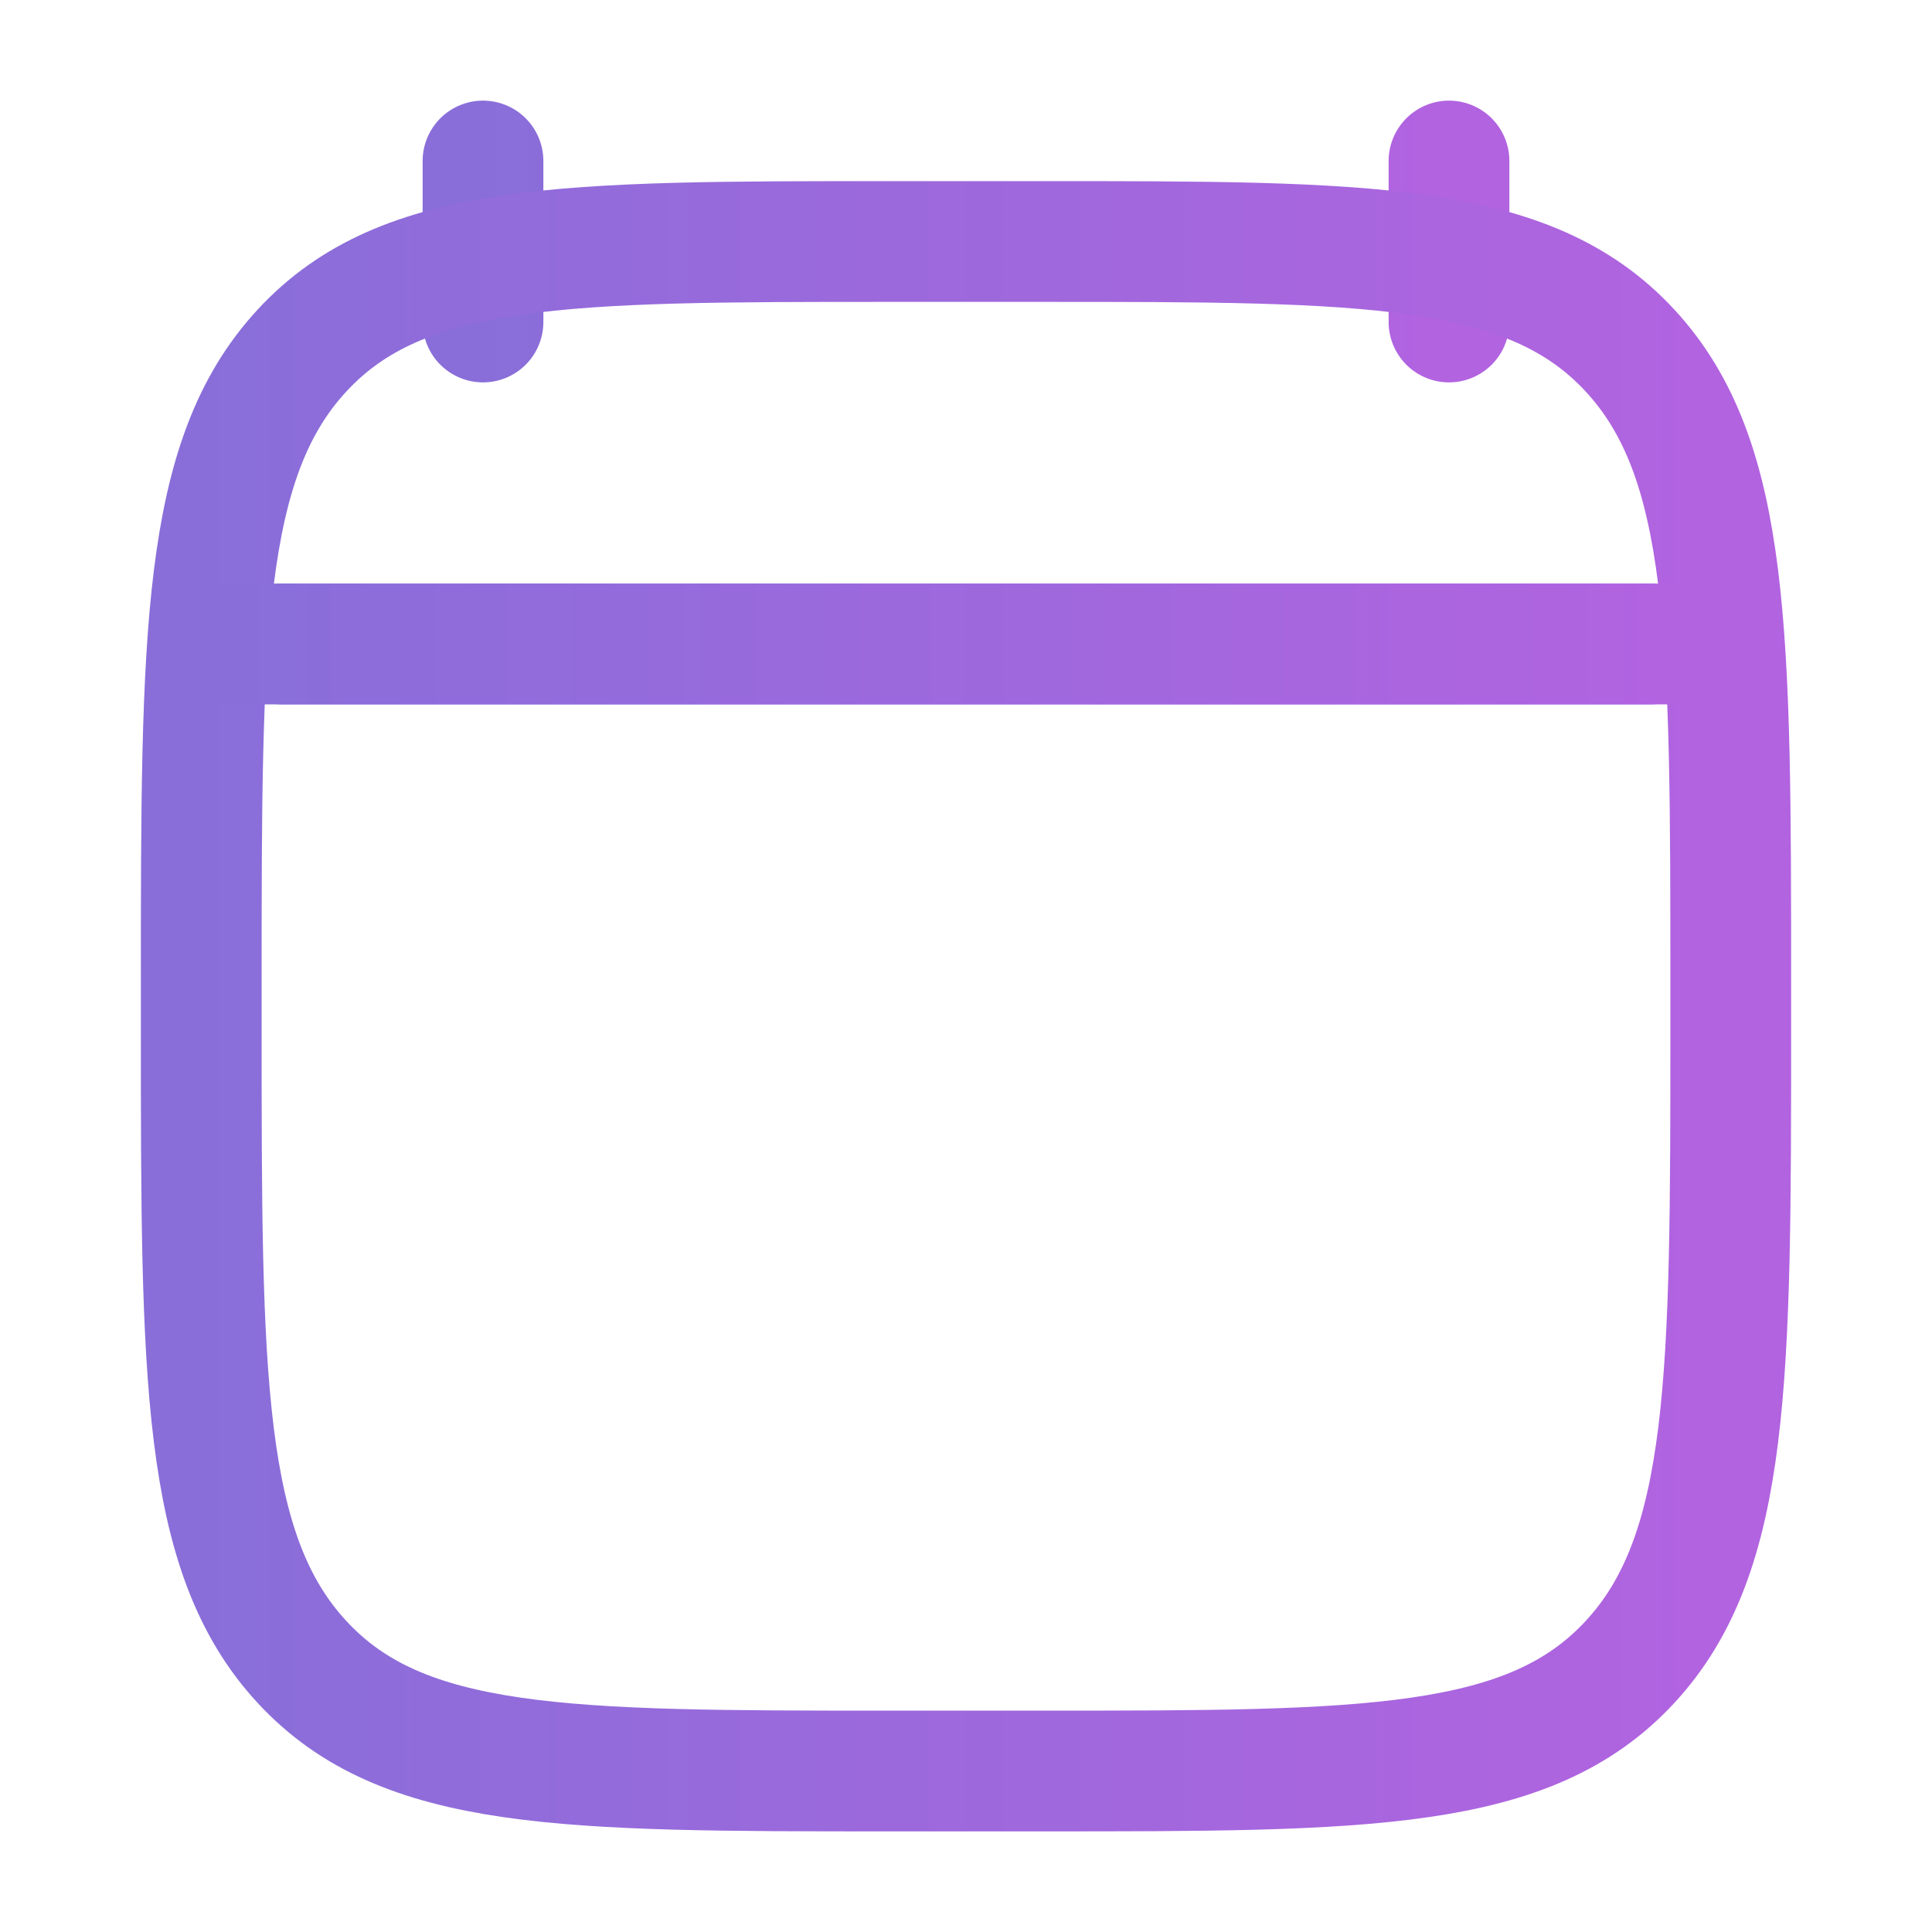 <svg width="24" height="24" viewBox="0 0 24 24" fill="none" xmlns="http://www.w3.org/2000/svg">
<path d="M18 2V4M6 2V4" stroke="url(#paint0_linear_143_264)" stroke-width="1.5" stroke-linecap="round" stroke-linejoin="round"/>
<path d="M3.5 8H20.5" stroke="url(#paint1_linear_143_264)" stroke-width="1.5" stroke-linecap="round" stroke-linejoin="round"/>
<path d="M2.5 12.243C2.5 7.886 2.5 5.707 3.752 4.354C5.004 3 7.019 3 11.05 3H12.95C16.98 3 18.996 3 20.248 4.354C21.5 5.707 21.5 7.886 21.5 12.243V12.757C21.5 17.114 21.5 19.293 20.248 20.646C18.996 22 16.98 22 12.95 22H11.05C7.019 22 5.004 22 3.752 20.646C2.5 19.293 2.5 17.114 2.5 12.757V12.243Z" stroke="url(#paint2_linear_143_264)" stroke-width="1.5" stroke-linecap="round" stroke-linejoin="round"/>
<path d="M3 8H21" stroke="url(#paint3_linear_143_264)" stroke-width="1.5" stroke-linecap="round" stroke-linejoin="round"/>
<defs>
<linearGradient id="paint0_linear_143_264" x1="18" y1="3" x2="6" y2="3" gradientUnits="userSpaceOnUse">
<stop stop-color="#B263E0"/>
<stop offset="1" stop-color="#896ED9"/>
</linearGradient>
<linearGradient id="paint1_linear_143_264" x1="20.5" y1="8.5" x2="3.5" y2="8.5" gradientUnits="userSpaceOnUse">
<stop stop-color="#B263E0"/>
<stop offset="1" stop-color="#896ED9"/>
</linearGradient>
<linearGradient id="paint2_linear_143_264" x1="21.5" y1="12.5" x2="2.5" y2="12.5" gradientUnits="userSpaceOnUse">
<stop stop-color="#B263E0"/>
<stop offset="1" stop-color="#896ED9"/>
</linearGradient>
<linearGradient id="paint3_linear_143_264" x1="21" y1="8.5" x2="3" y2="8.5" gradientUnits="userSpaceOnUse">
<stop stop-color="#B263E0"/>
<stop offset="1" stop-color="#896ED9"/>
</linearGradient>
</defs>
</svg>
